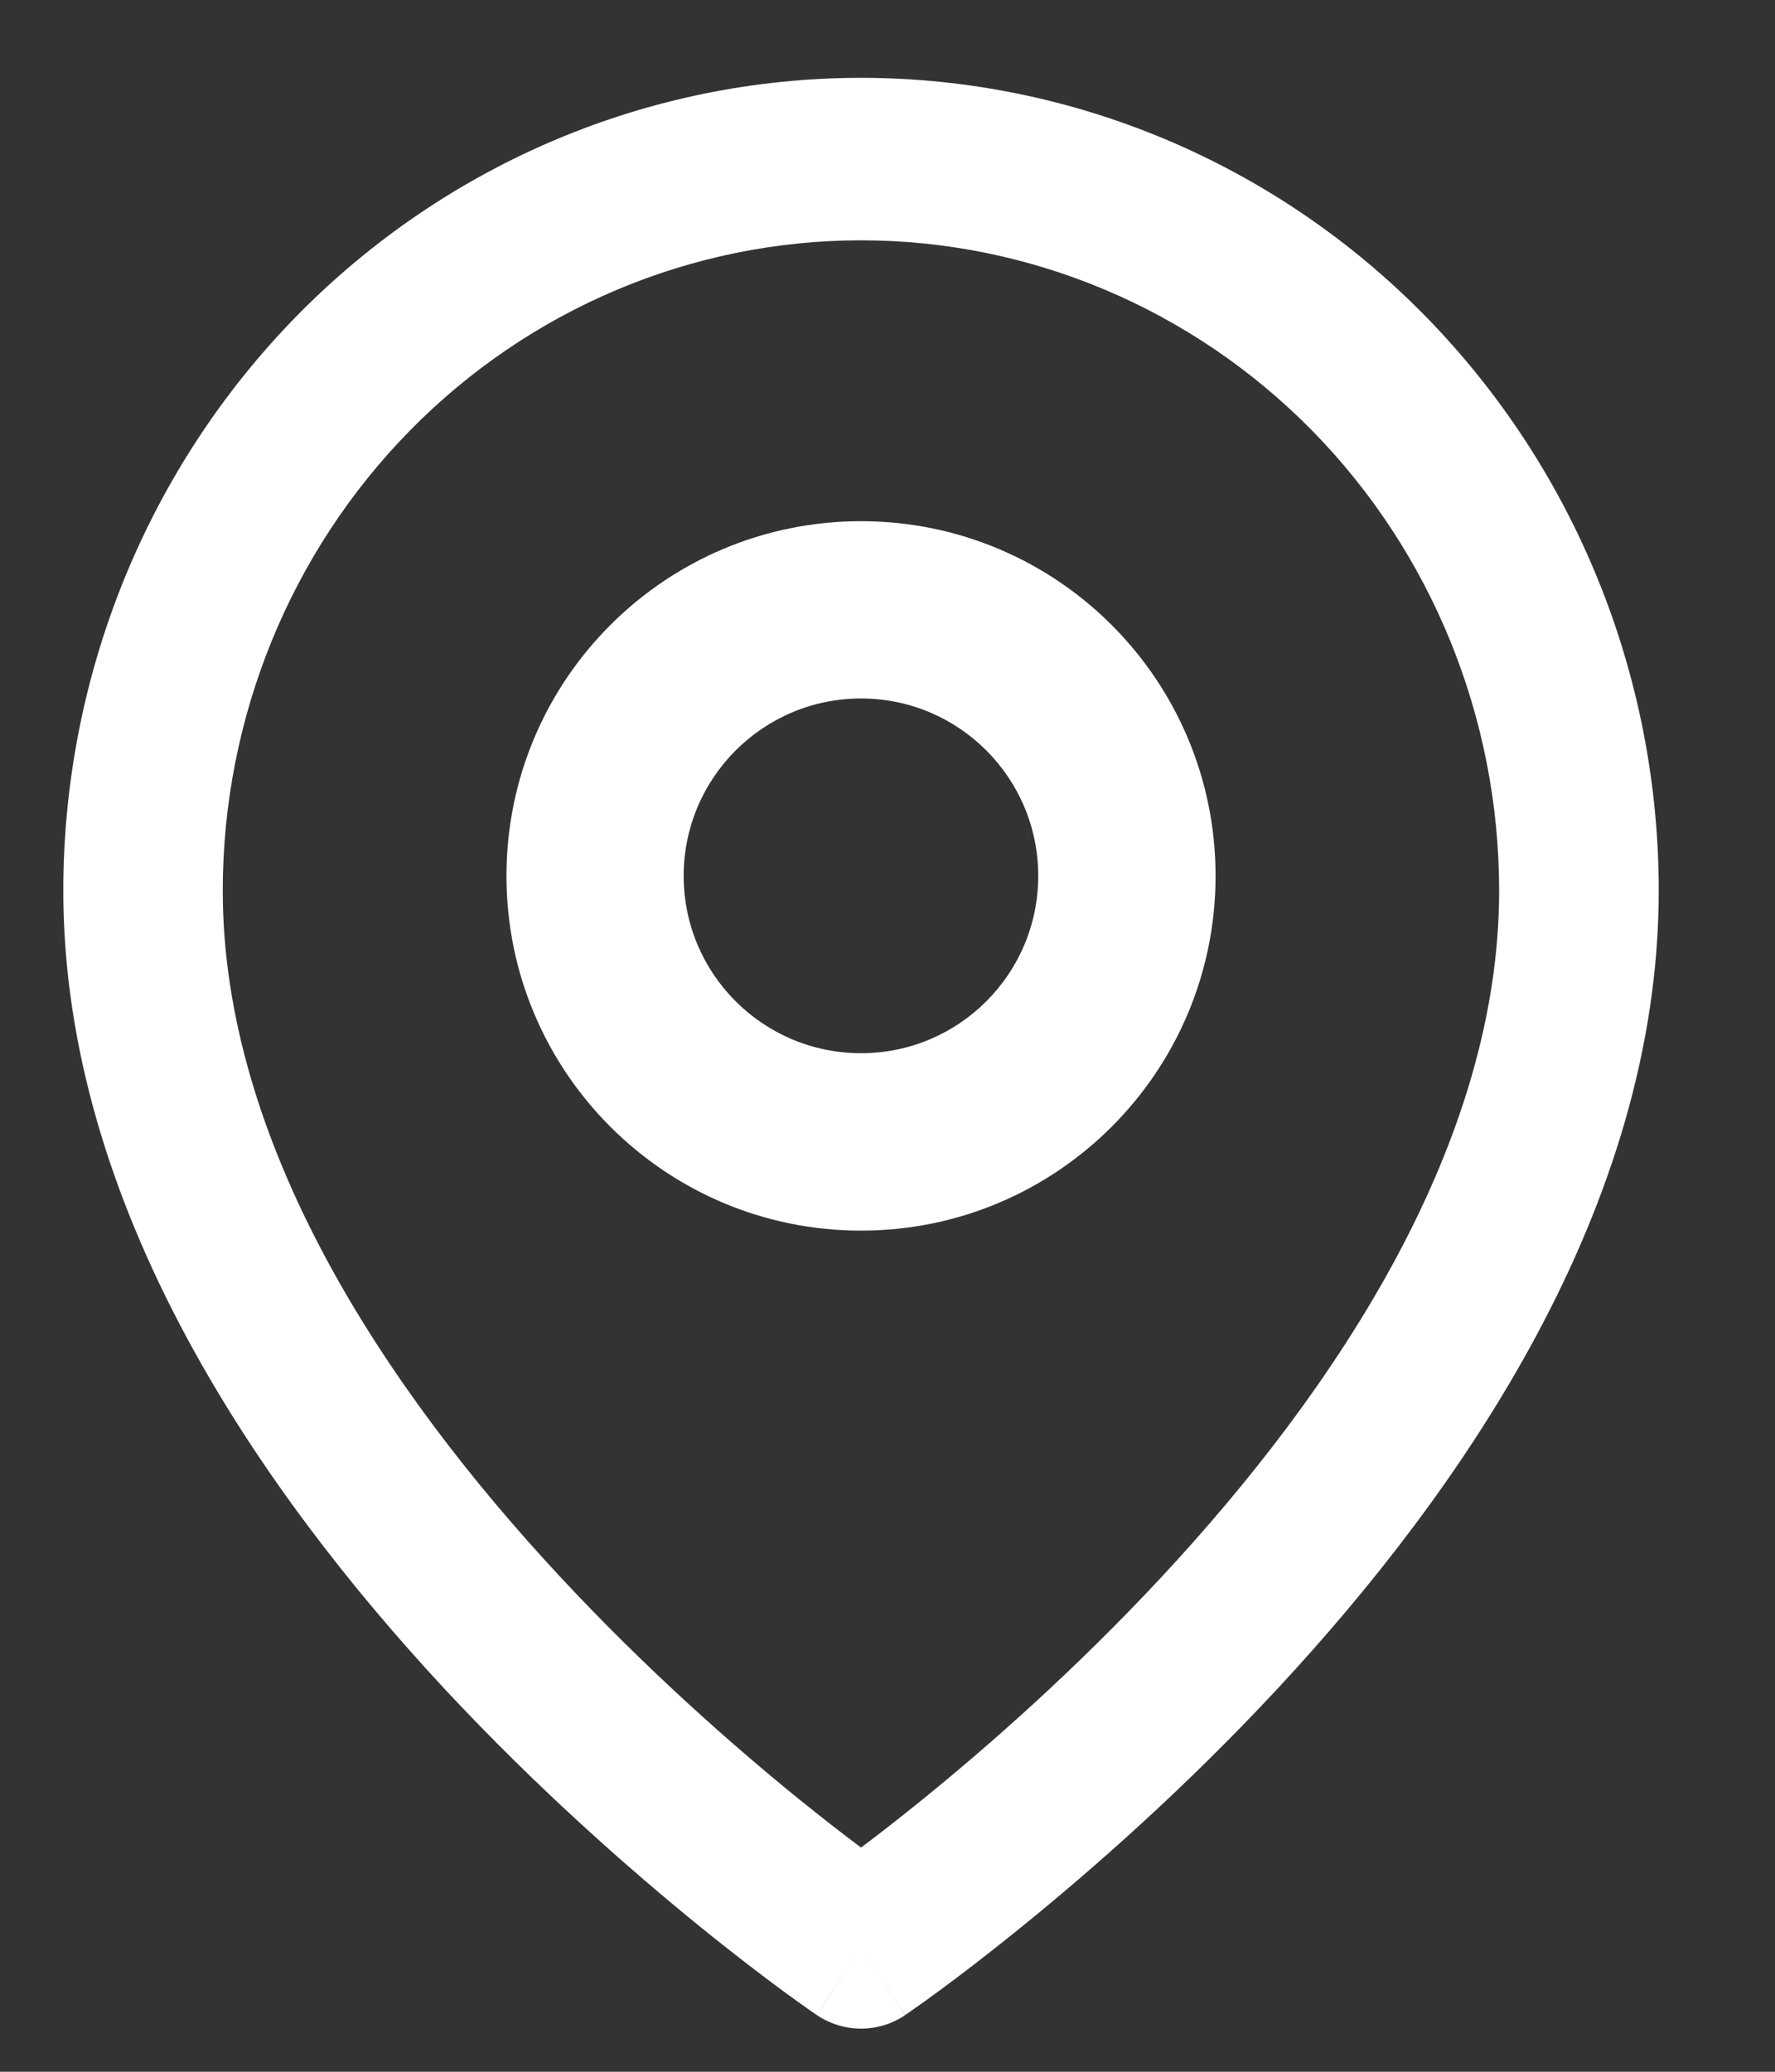 <svg width="12" height="14" viewBox="0 0 12 14" fill="none" xmlns="http://www.w3.org/2000/svg">
<rect x="0" y="0" width="12" height="14" fill="#333333" stroke="none"/>
<path fill-rule="evenodd" clip-rule="evenodd" d="M5.821 1.624C4.677 1.624 3.579 2.087 2.77 2.911C1.961 3.735 1.506 4.853 1.506 6.019C1.506 7.72 2.593 9.372 3.785 10.653C4.37 11.282 4.957 11.797 5.398 12.155C5.563 12.288 5.706 12.399 5.821 12.485C5.936 12.399 6.079 12.288 6.243 12.155C6.684 11.797 7.271 11.282 7.856 10.653C9.048 9.372 10.135 7.72 10.135 6.019C10.135 4.853 9.681 3.735 8.872 2.911C8.062 2.087 6.965 1.624 5.821 1.624ZM5.821 13.159C5.522 13.617 5.521 13.616 5.521 13.616L5.52 13.615L5.516 13.613L5.504 13.604C5.493 13.597 5.478 13.587 5.459 13.573C5.421 13.546 5.366 13.507 5.296 13.456C5.158 13.354 4.961 13.205 4.726 13.014C4.258 12.634 3.631 12.084 3.002 11.409C1.768 10.081 0.428 8.162 0.428 6.019C0.428 4.562 0.996 3.165 2.007 2.134C3.019 1.104 4.39 0.526 5.821 0.526C7.251 0.526 8.623 1.104 9.634 2.134C10.646 3.165 11.214 4.562 11.214 6.019C11.214 8.162 9.874 10.081 8.639 11.409C8.011 12.084 7.384 12.634 6.915 13.014C6.68 13.205 6.484 13.354 6.345 13.456C6.276 13.507 6.221 13.546 6.182 13.573C6.163 13.587 6.148 13.597 6.138 13.604L6.125 13.613L6.122 13.615L6.121 13.616C6.12 13.616 6.12 13.617 5.821 13.159ZM5.821 13.159L6.12 13.617C5.939 13.739 5.702 13.739 5.521 13.616L5.821 13.159Z" fill="white"/>
<path fill-rule="evenodd" clip-rule="evenodd" d="M5.821 4.72C5.159 4.72 4.622 5.257 4.622 5.919C4.622 6.581 5.159 7.117 5.821 7.117C6.483 7.117 7.019 6.581 7.019 5.919C7.019 5.257 6.483 4.72 5.821 4.72ZM3.424 5.919C3.424 4.595 4.497 3.522 5.821 3.522C7.145 3.522 8.218 4.595 8.218 5.919C8.218 7.242 7.145 8.316 5.821 8.316C4.497 8.316 3.424 7.242 3.424 5.919Z" fill="white"/>
</svg>
